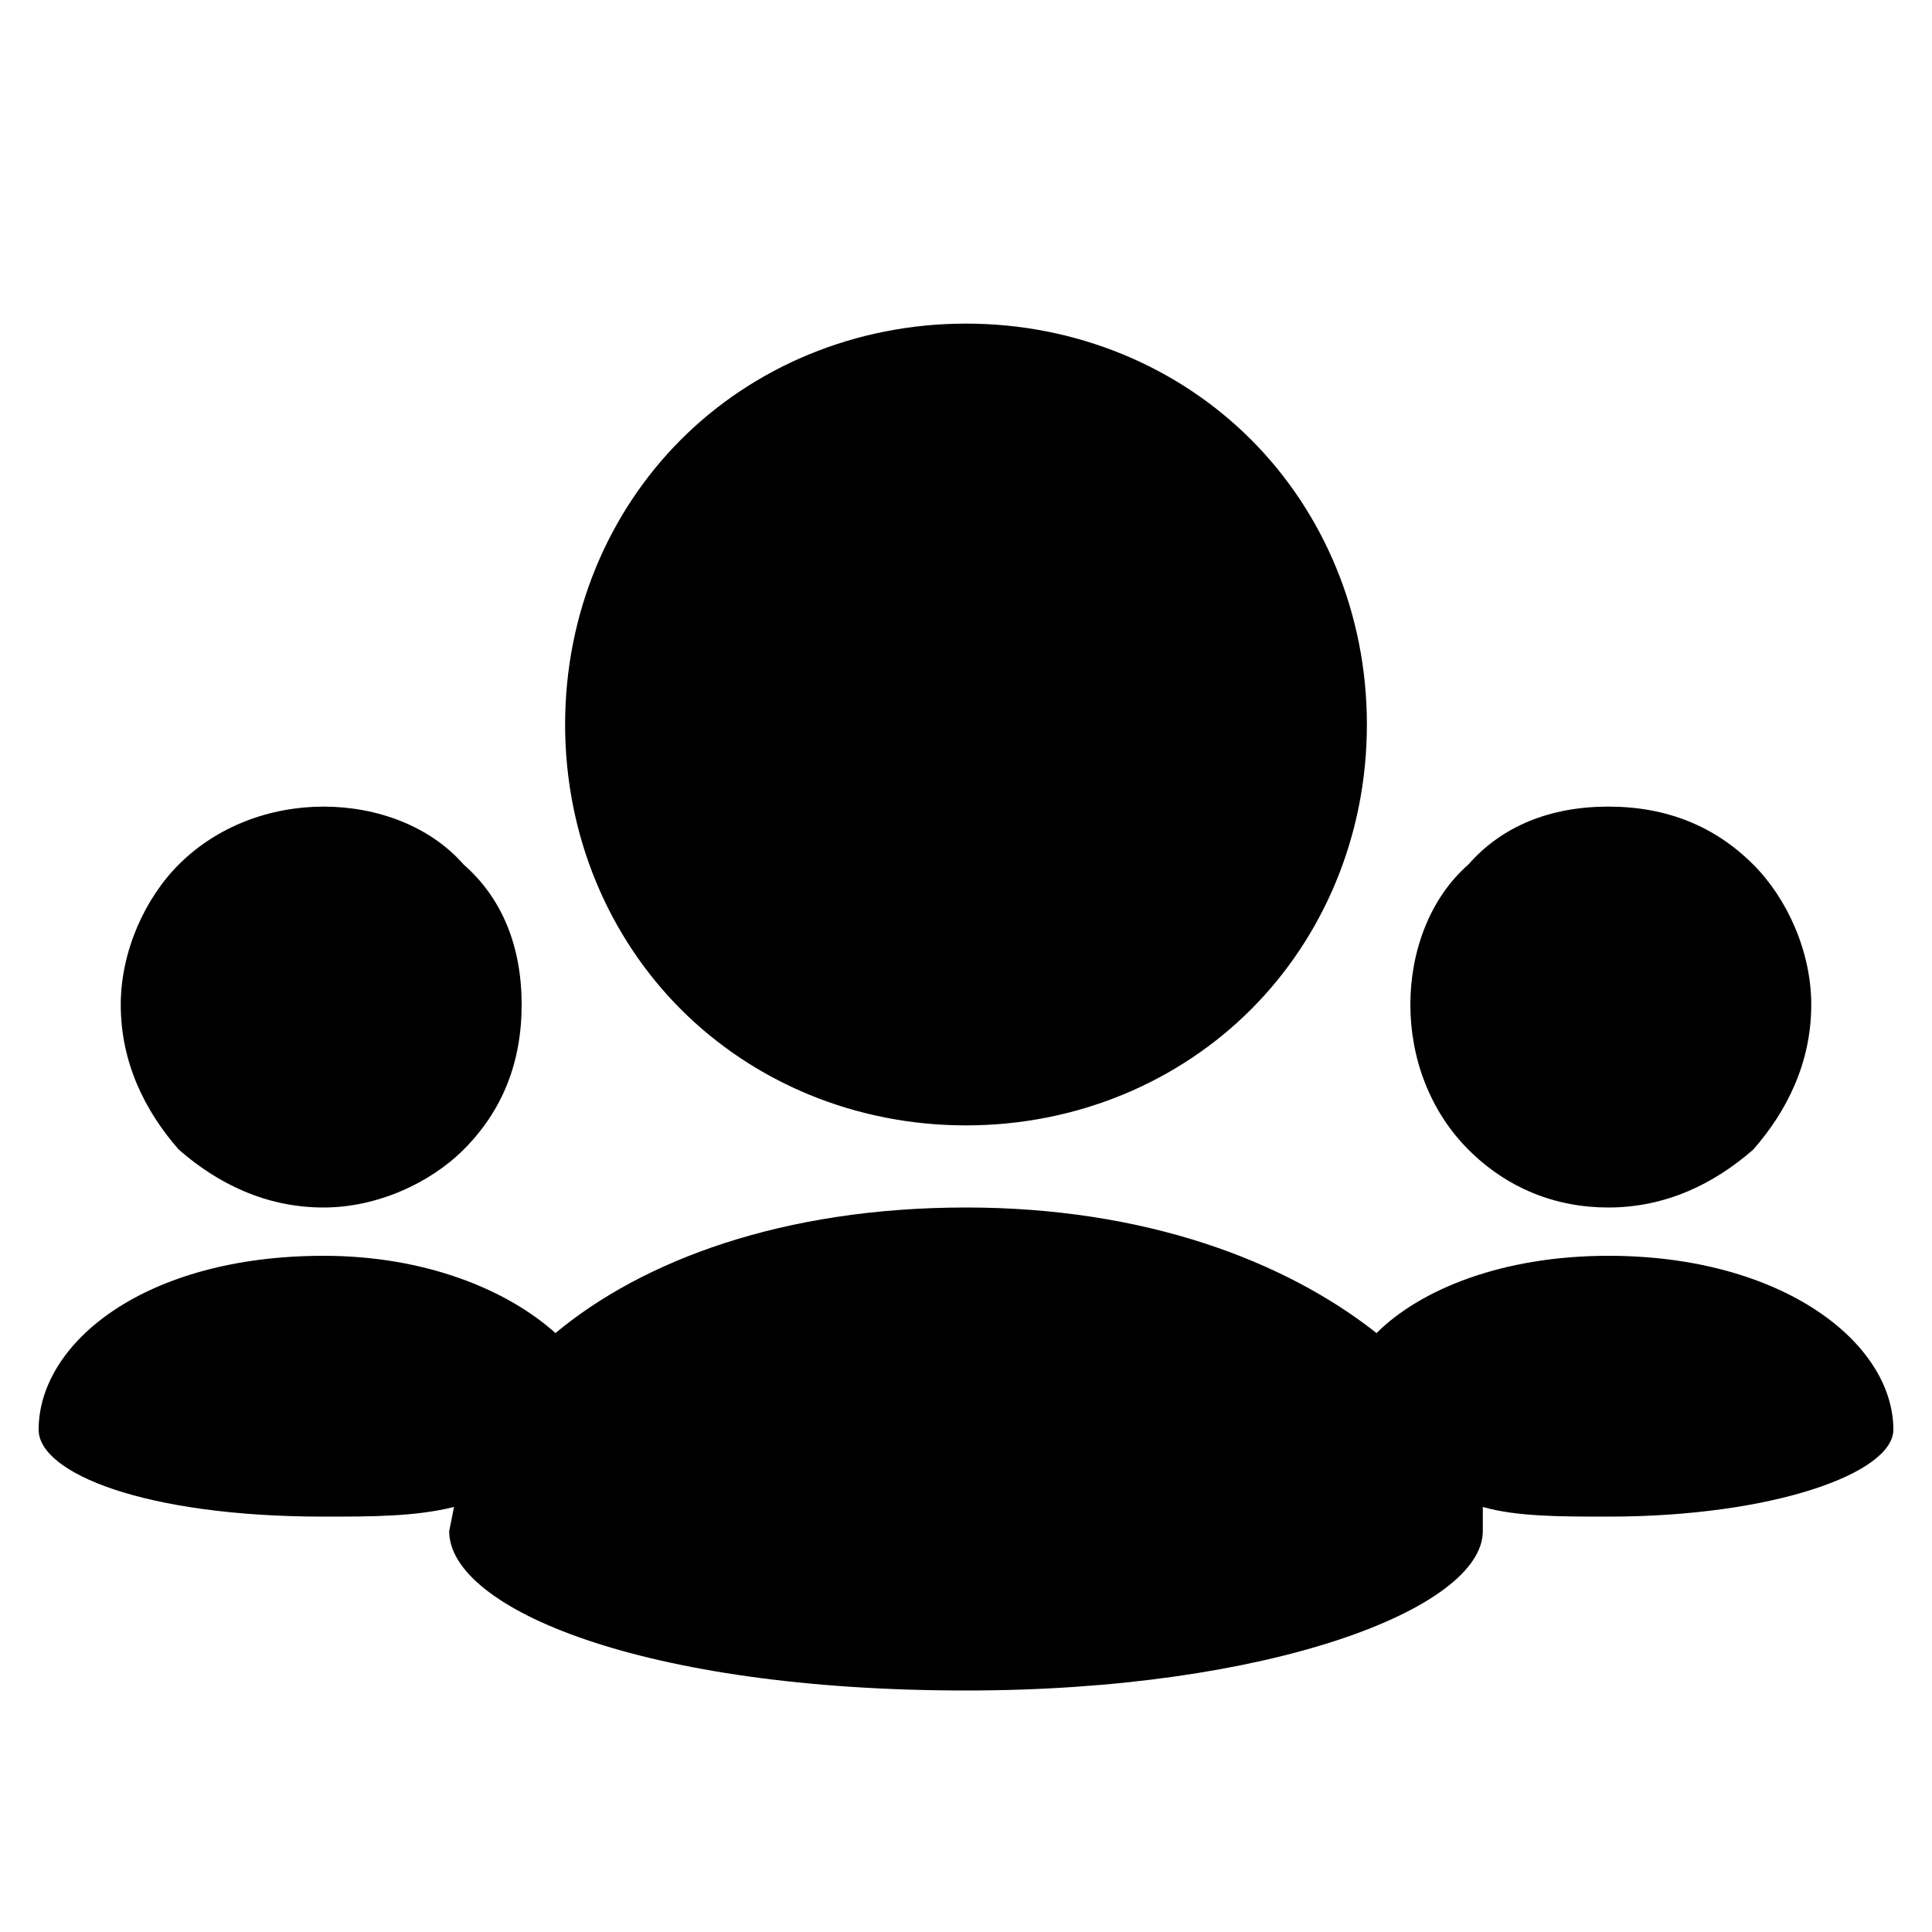 <?xml version="1.0"?><svg version="1.2" baseProfile="tiny" xmlns="http://www.w3.org/2000/svg" width="40" height="40" viewBox="0 0 40 40"><path d="m20 23.3c2.3 0 4.4-0.9 5.9-2.4 1.5-1.5 2.4-3.6 2.4-5.9s-0.9-4.4-2.4-5.9c-1.5-1.5-3.6-2.4-5.9-2.4s-4.4 0.9-5.9 2.4c-1.5 1.5-2.4 3.6-2.4 5.9s0.9 4.4 2.4 5.9c1.5 1.5 3.6 2.4 5.9 2.4z m13.3 1.7c1.2 0 2.2-0.5 3-1.2 0.7-0.8 1.2-1.8 1.2-3 0-1.1-0.5-2.2-1.2-2.9-0.8-0.8-1.8-1.2-3-1.2s-2.2 0.4-2.9 1.2c-0.8 0.7-1.2 1.8-1.2 2.9s0.4 2.2 1.2 3 1.8 1.2 2.9 1.2z m0 1c-2.2 0-3.9 0.7-4.8 1.6-1.9-1.5-4.8-2.6-8.5-2.6-3.8 0-6.7 1.1-8.5 2.6-1-0.9-2.7-1.6-4.8-1.6-3.7 0-5.9 1.8-5.9 3.6 0 0.9 2.2 1.8 5.9 1.8 1 0 1.9 0 2.7-0.2l-0.1 0.5c0 1.6 4 3.3 10.7 3.3 6.3 0 10.7-1.7 10.7-3.3l0-0.5c0.7 0.2 1.6 0.2 2.6 0.2 3.4 0 5.9-0.9 5.9-1.8 0-1.8-2.3-3.6-5.9-3.6z m-26.6-1c1.1 0 2.2-0.5 2.9-1.2 0.8-0.8 1.2-1.8 1.2-3s-0.4-2.2-1.2-2.9c-0.7-0.8-1.8-1.2-2.9-1.2s-2.2 0.4-3 1.2c-0.7 0.7-1.2 1.8-1.2 2.9 0 1.2 0.5 2.2 1.2 3 0.8 0.7 1.8 1.2 3 1.2z"></path></svg>